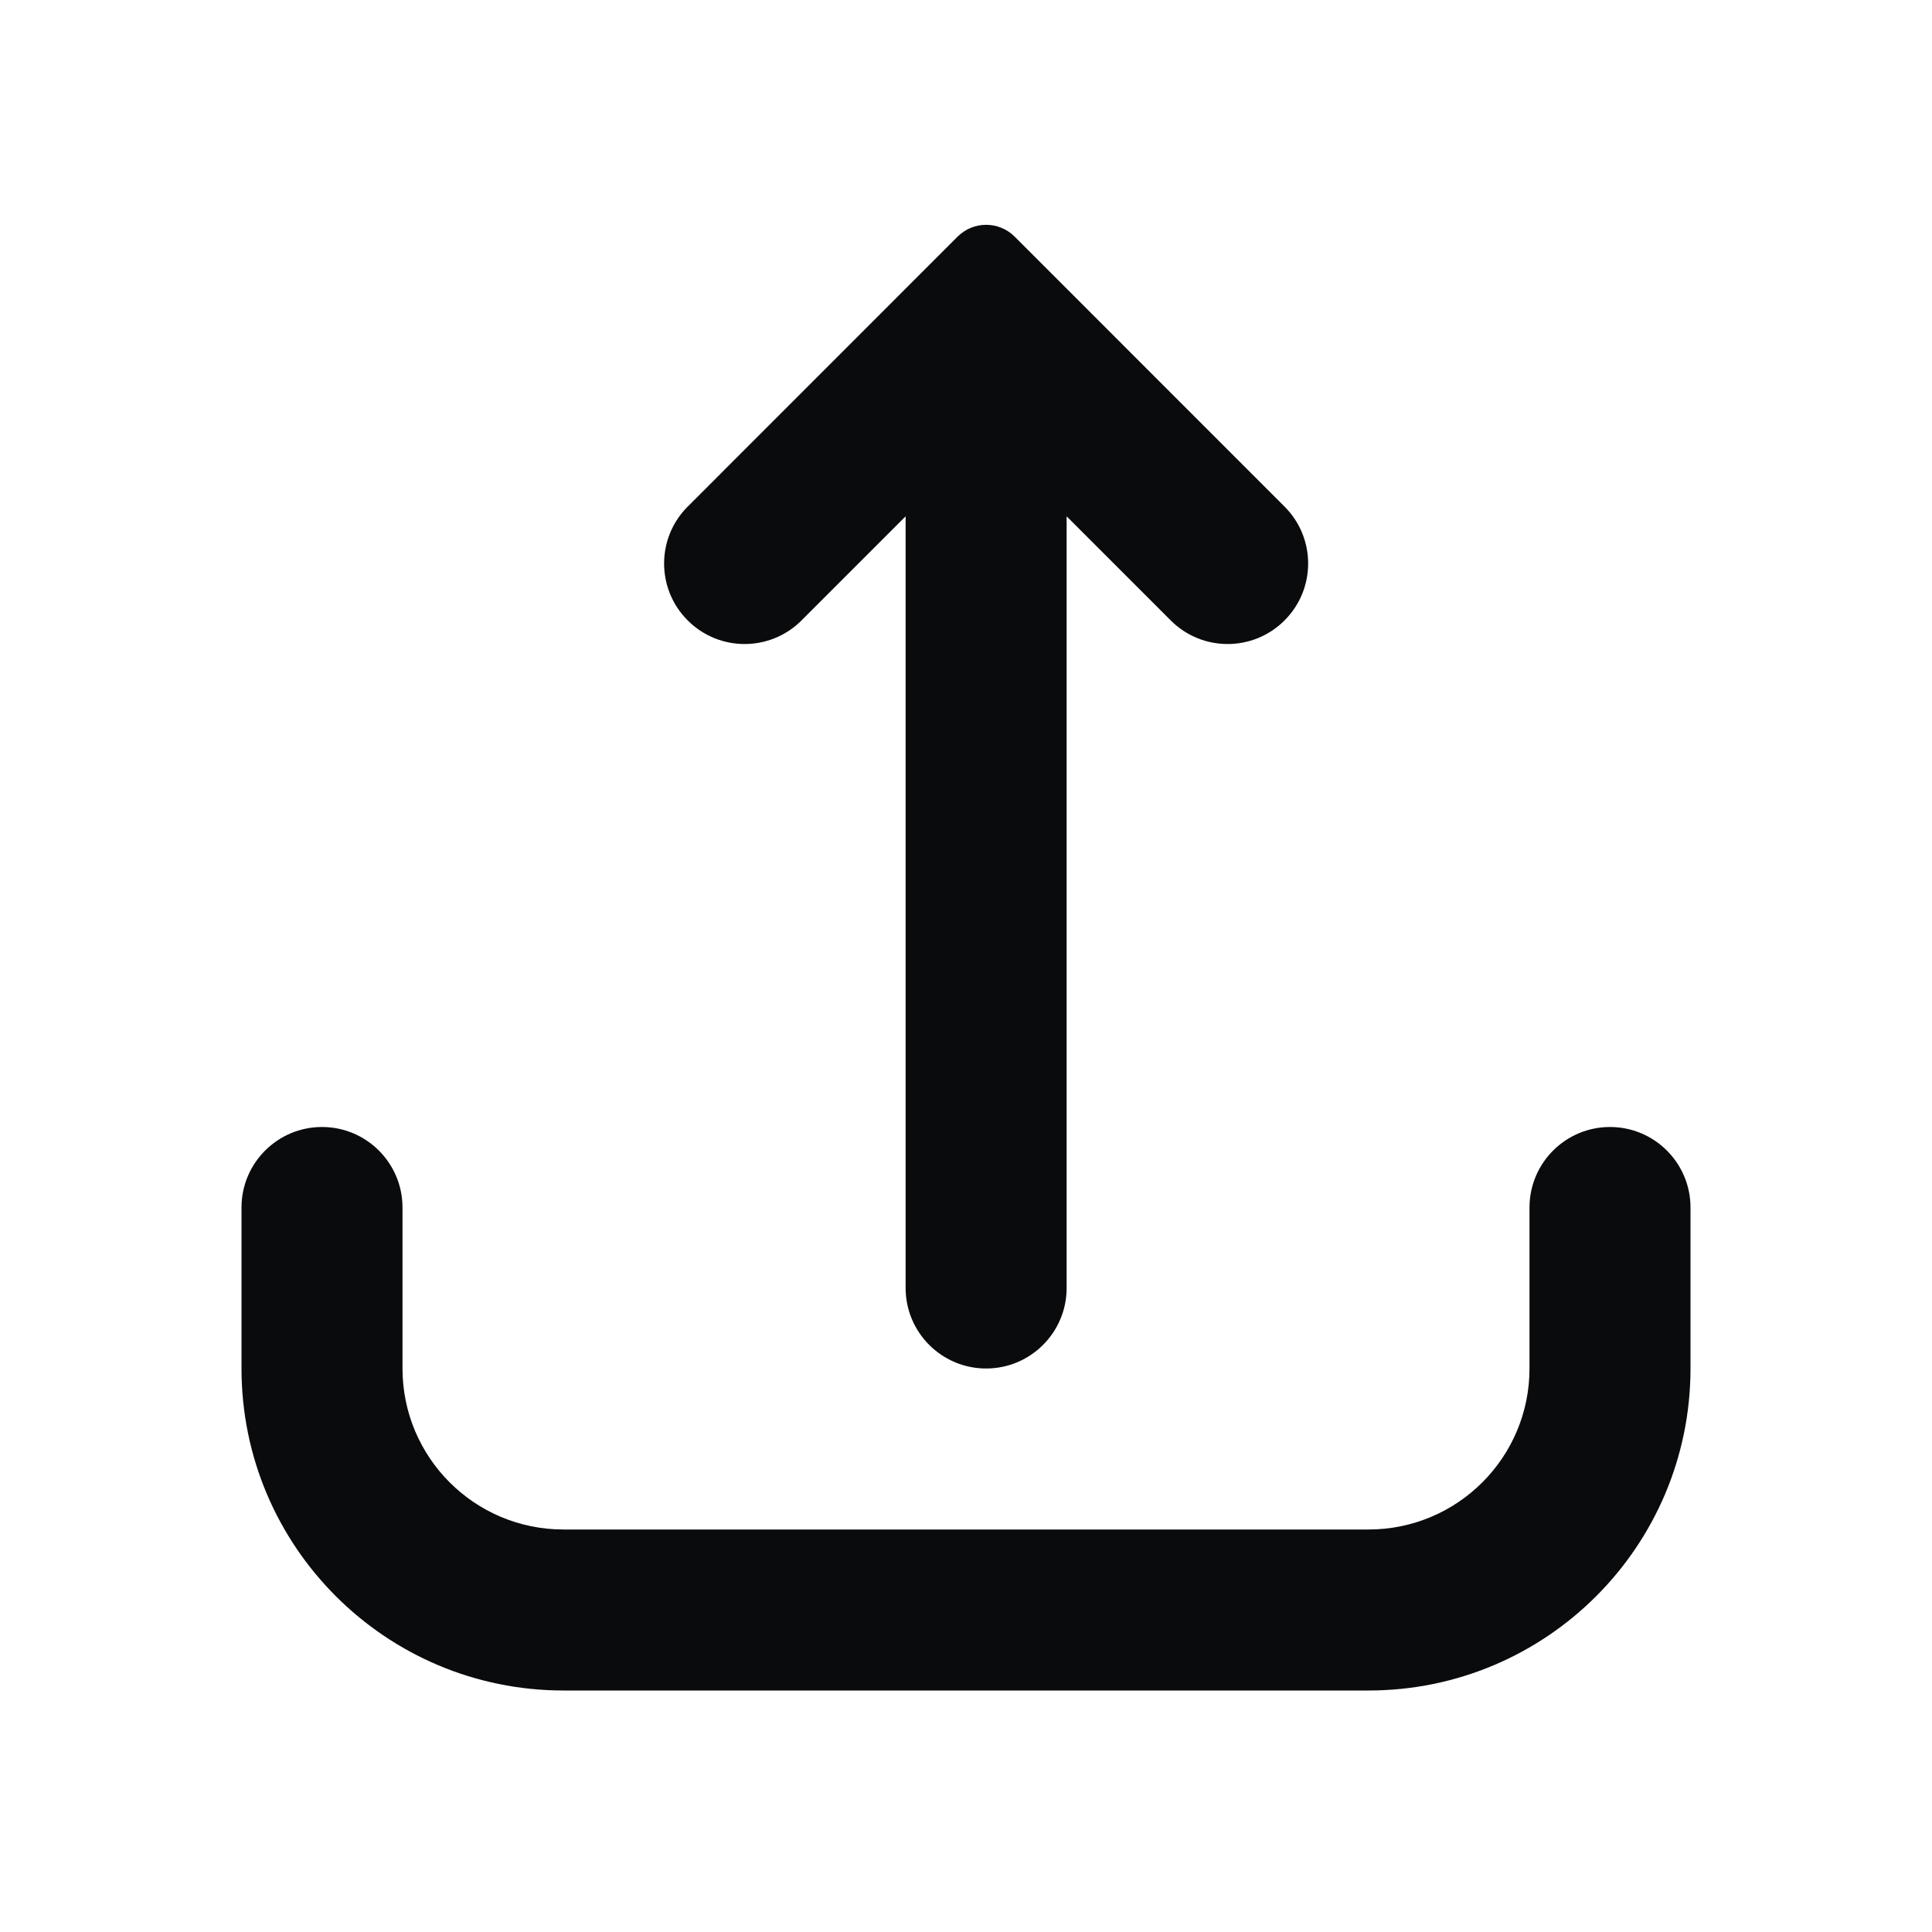 <svg width="24" height="24" viewBox="0 0 24 24" fill="none" xmlns="http://www.w3.org/2000/svg">
<path d="M8.543 7.707C8.933 8.098 9.567 8.098 9.957 7.707L11.25 6.414V16C11.25 16.552 11.698 17 12.25 17C12.802 17 13.25 16.552 13.25 16V6.414L14.543 7.707C14.933 8.098 15.567 8.098 15.957 7.707C16.348 7.317 16.348 6.683 15.957 6.293L12.604 2.939C12.408 2.744 12.092 2.744 11.896 2.939L8.543 6.293C8.152 6.683 8.152 7.317 8.543 7.707Z" fill="#0A0B0D"/>
<path d="M4 14C4.552 14 5 14.448 5 15V17C5 18.105 5.895 19 7 19H17C18.105 19 19 18.105 19 17V15C19 14.448 19.448 14 20 14C20.552 14 21 14.448 21 15V17C21 19.209 19.209 21 17 21H7C4.791 21 3 19.209 3 17V15C3 14.448 3.448 14 4 14Z" fill="#0A0B0D"/>
</svg>
